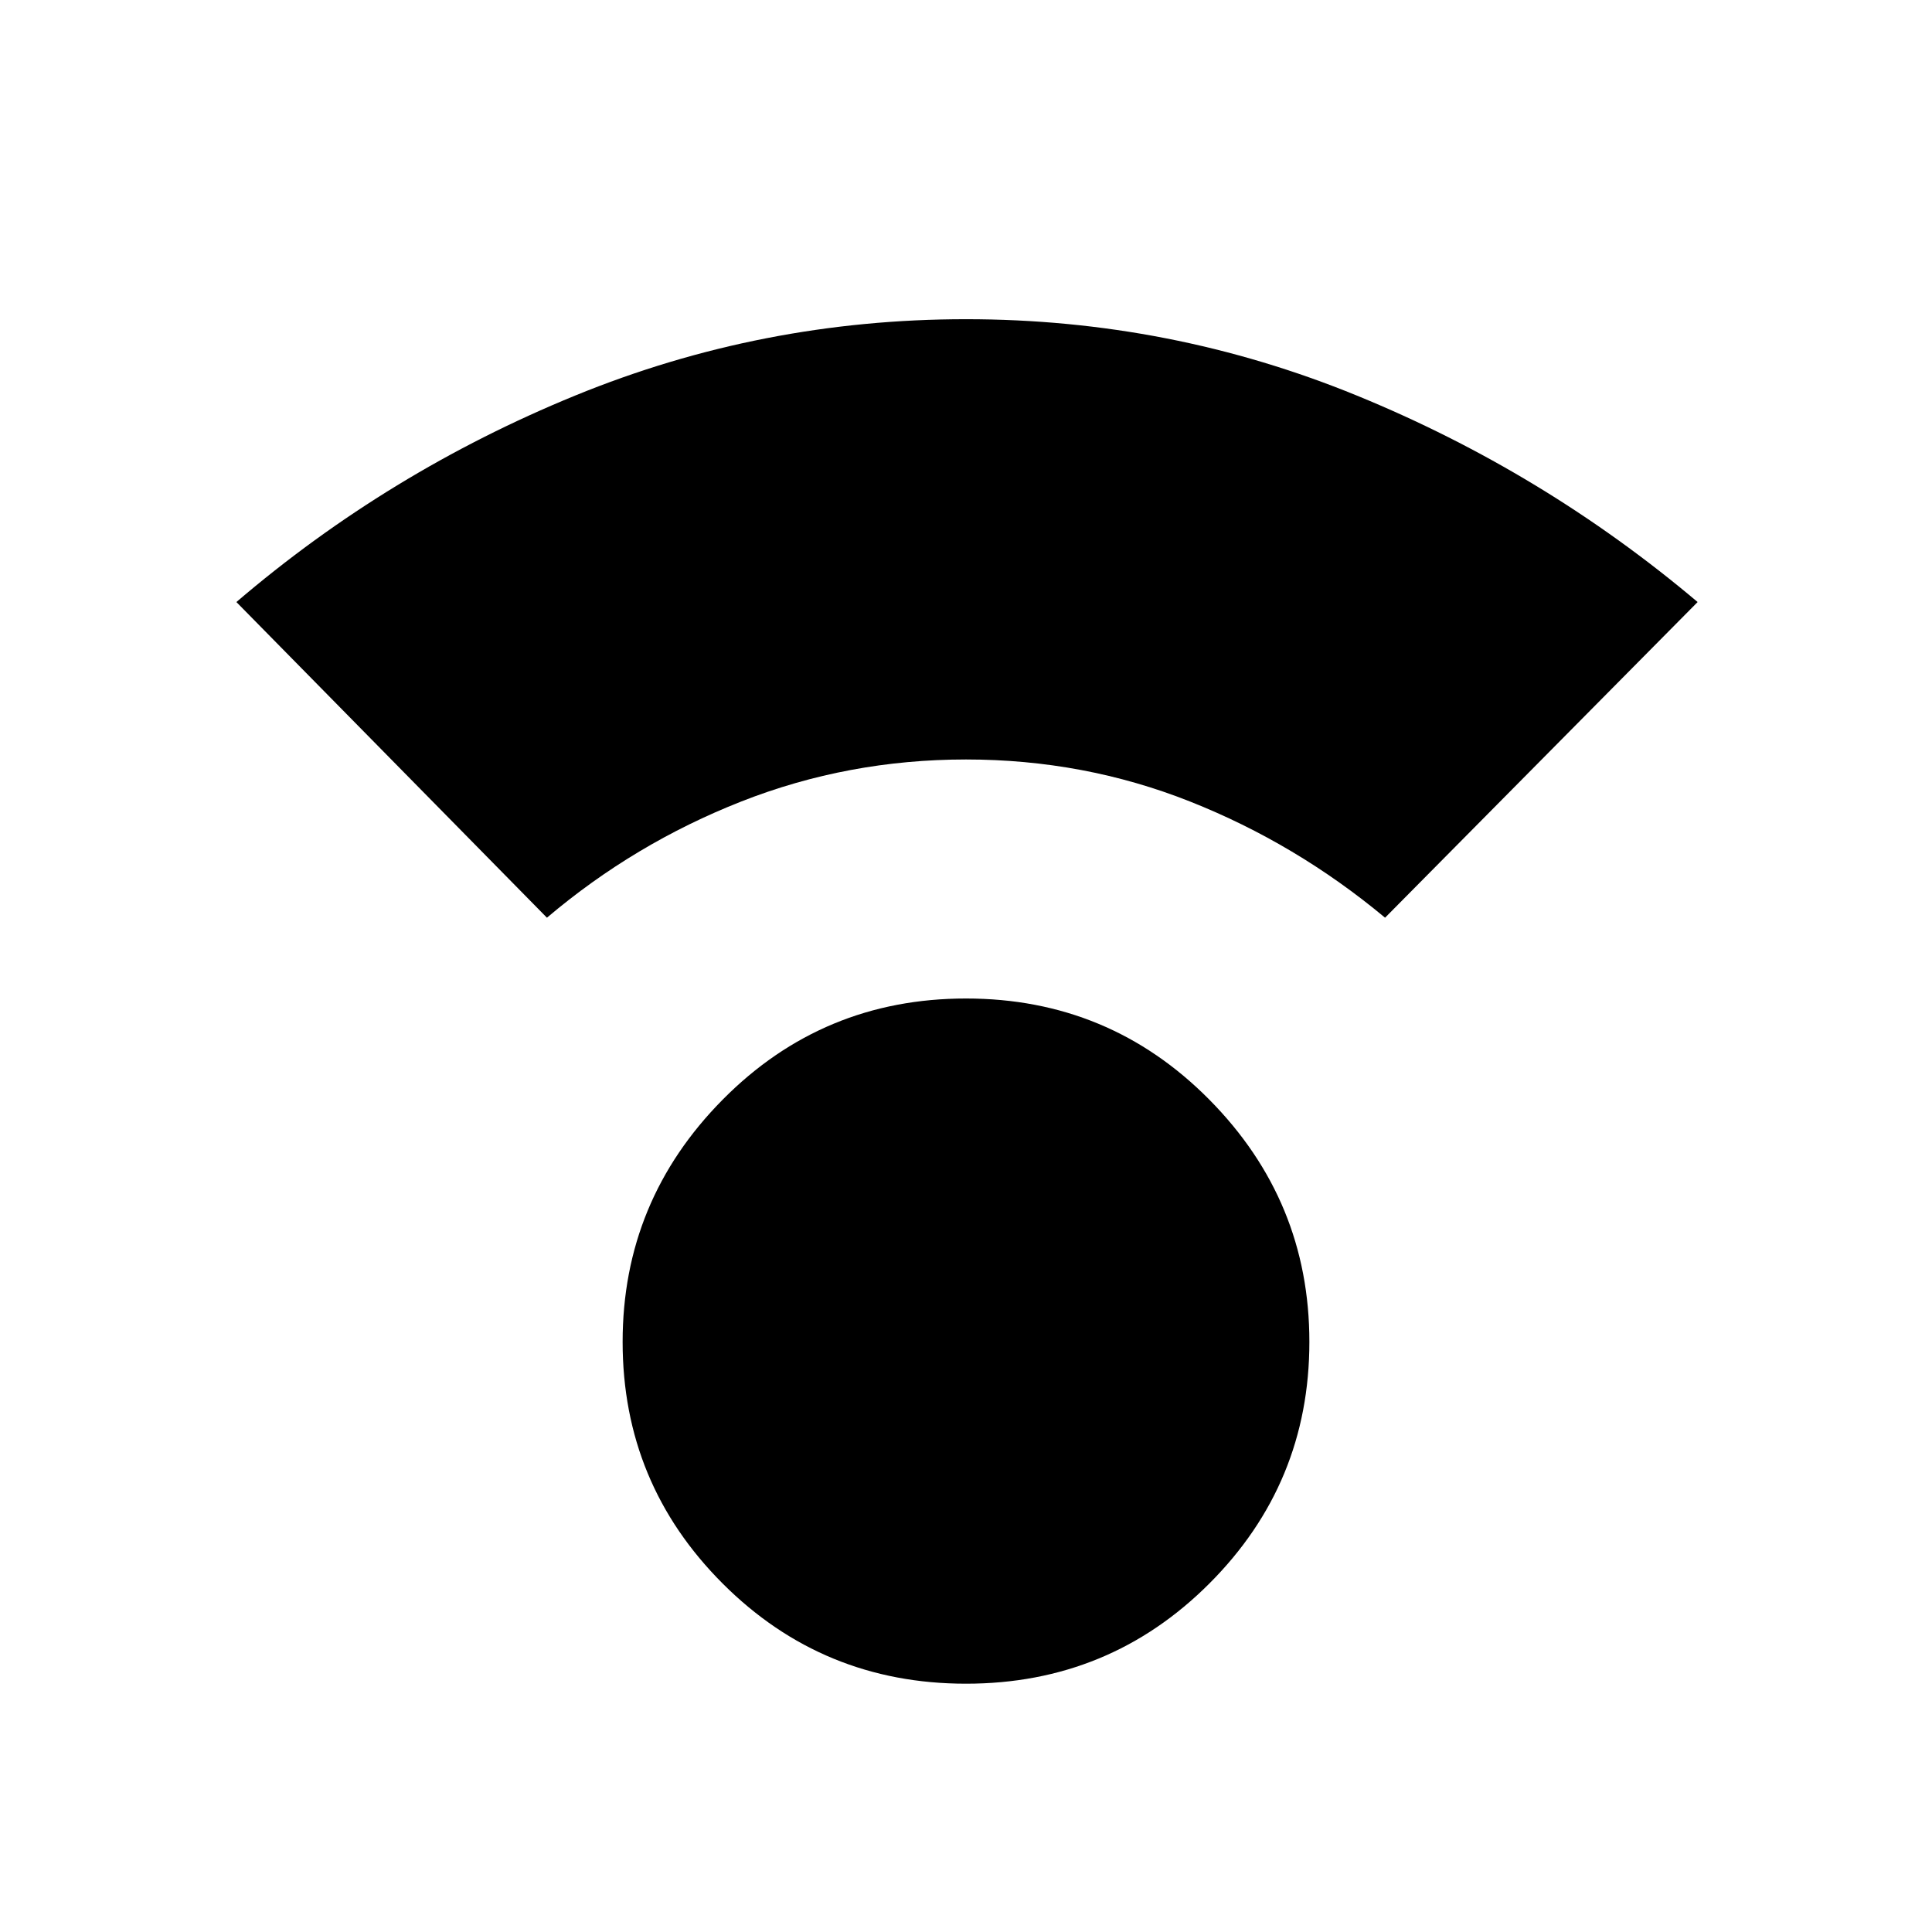 <svg xmlns="http://www.w3.org/2000/svg" height="48" viewBox="0 -960 960 960" width="48"><path d="M480-123.38q-71.15 0-120.88-49.74-49.74-49.73-49.74-120.11 0-70.15 49.74-120.39 49.73-50.23 120.88-50.23t120.88 50.23q49.74 50.24 49.74 120.39 0 70.38-49.74 120.11-49.73 49.74-120.88 49.74ZM271.77-504 117.46-660.85Q193-725.46 285.73-763.42q92.73-37.97 194.27-37.97t194.27 37.97Q767-725.46 843.54-660.85L688.23-504q-44.23-36.85-96.92-57.73-52.69-20.89-111.31-20.89-58.62 0-111.69 20.89-53.08 20.88-96.54 57.73Z"/></svg>